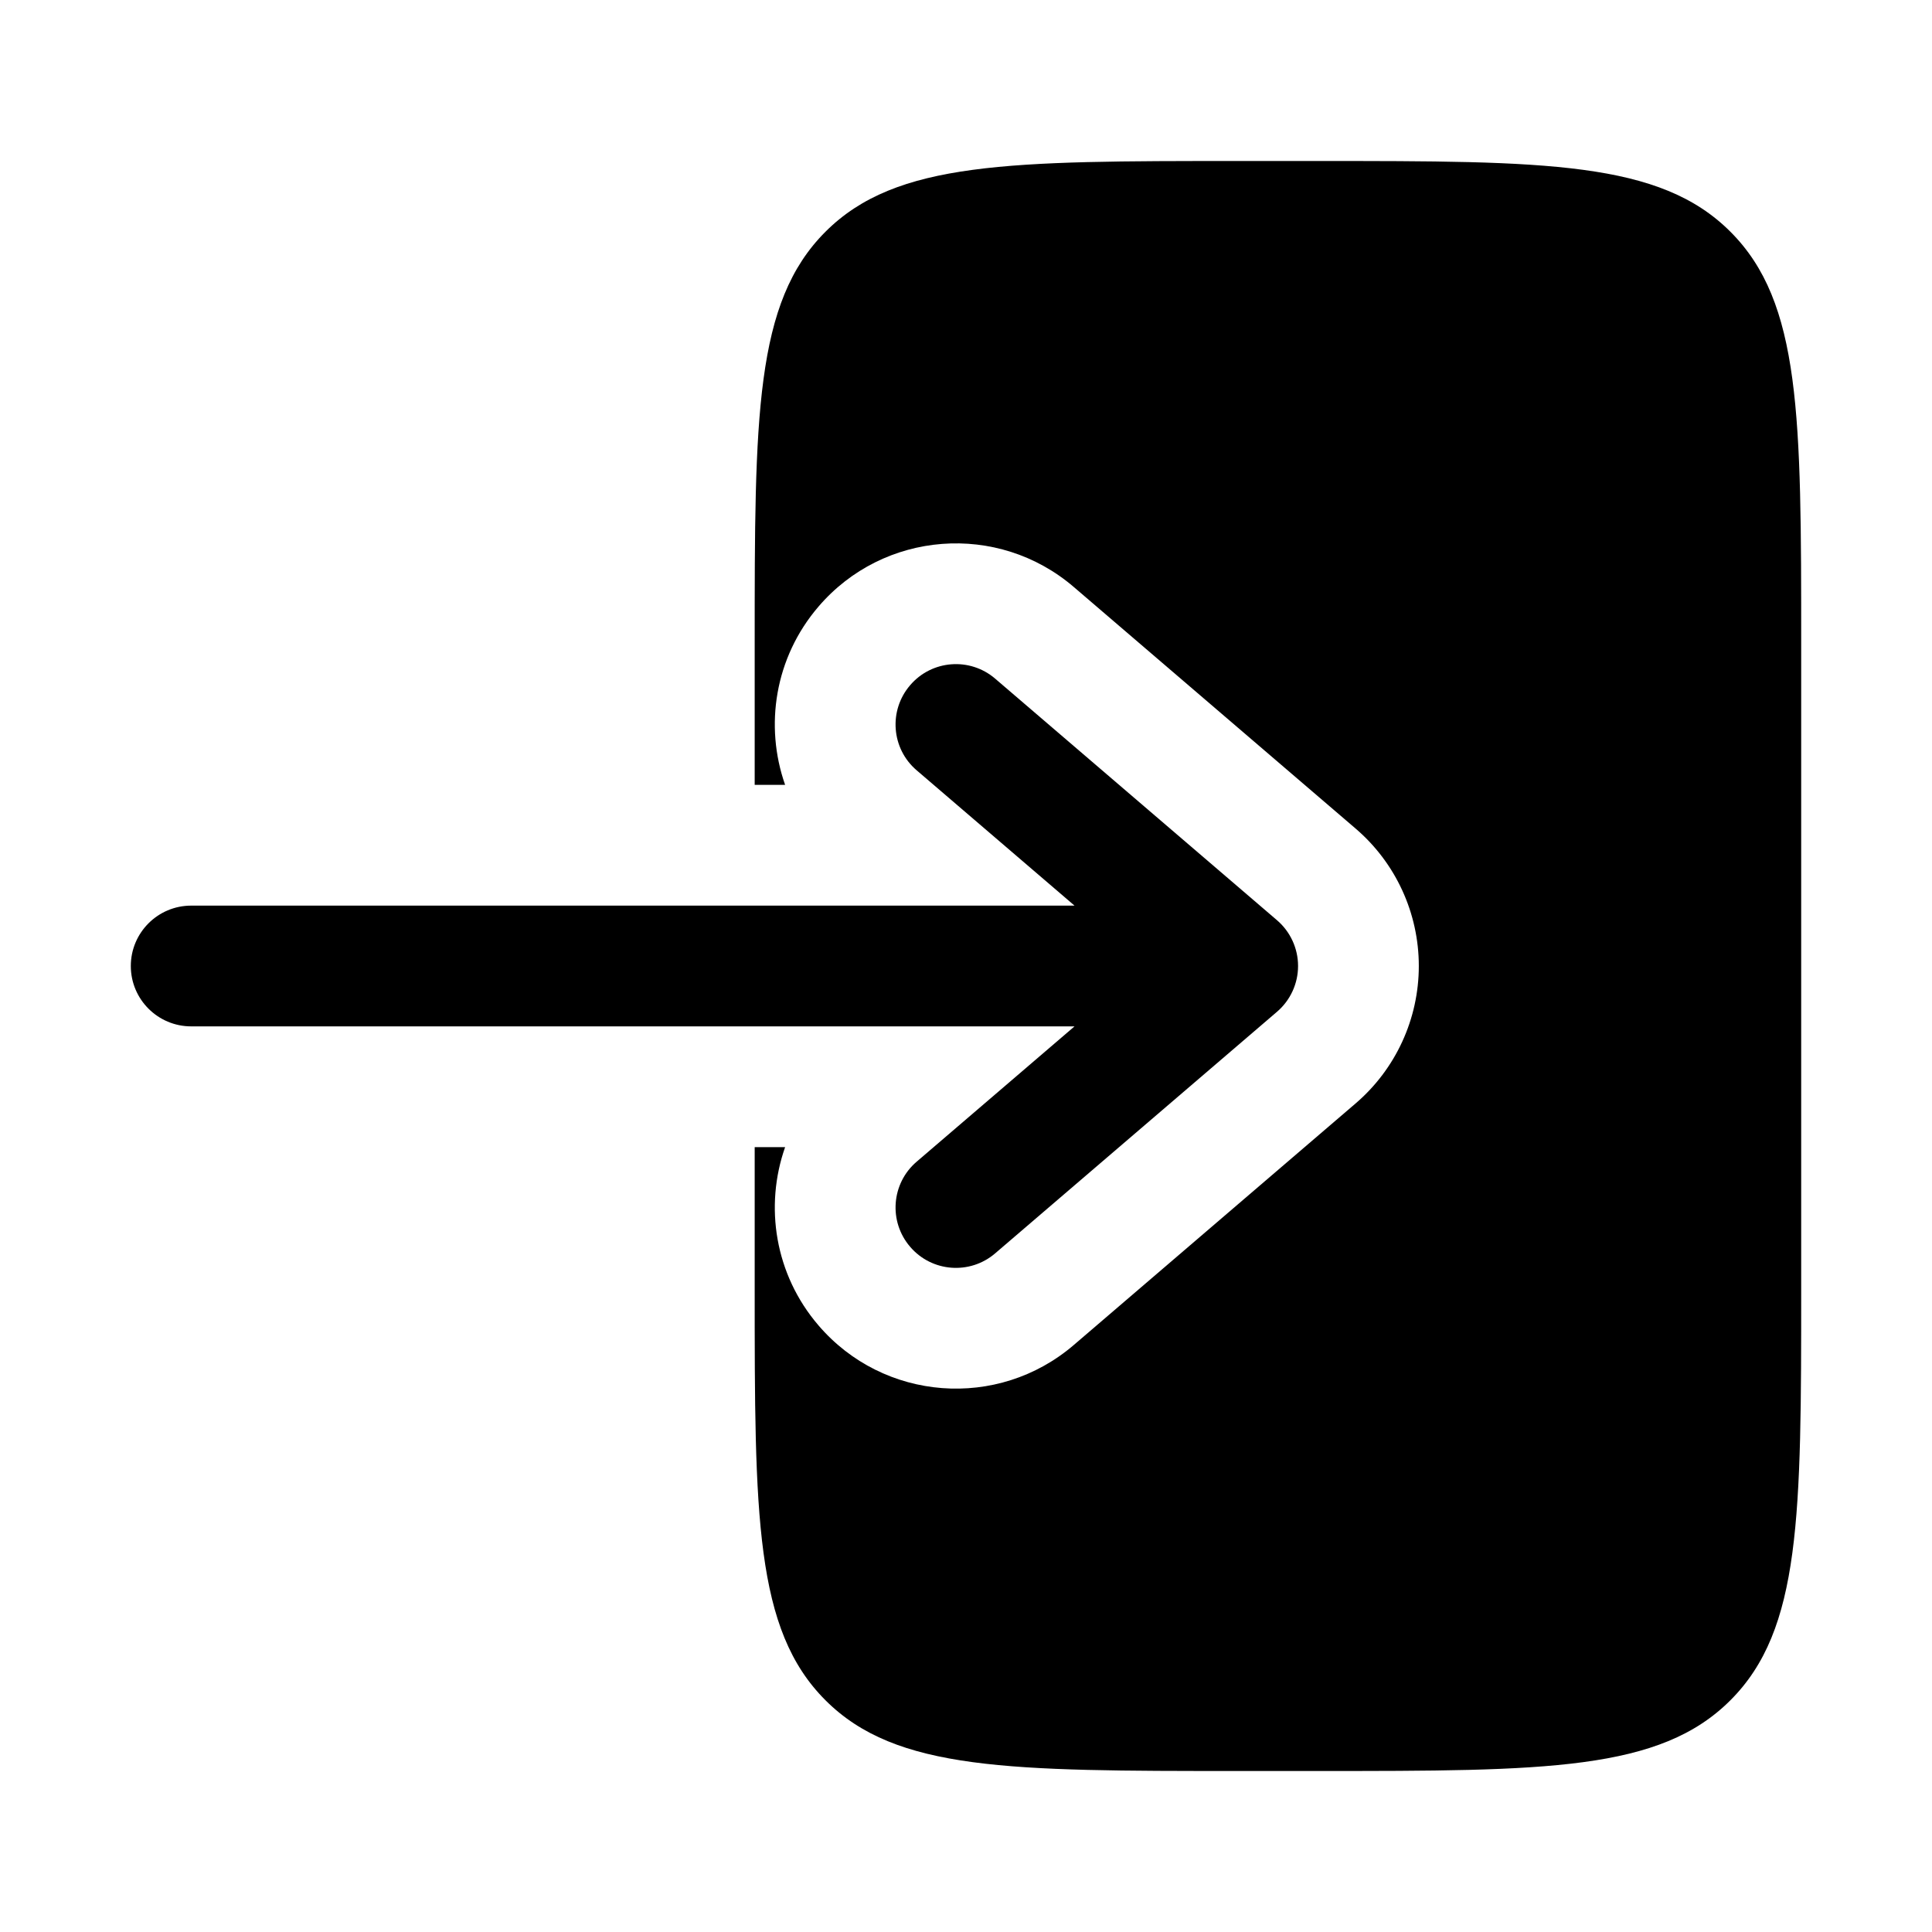 <svg width="24" height="24" viewBox="0 0 24 24" fill="none" xmlns="http://www.w3.org/2000/svg">
<path fill-rule="evenodd" clip-rule="evenodd" d="M1.625 12C1.625 12.414 1.961 12.75 2.375 12.75L13.348 12.75L11.387 14.431C11.072 14.7 11.036 15.174 11.306 15.488C11.575 15.803 12.049 15.839 12.363 15.569L15.863 12.569C16.029 12.427 16.125 12.219 16.125 12C16.125 11.781 16.029 11.573 15.863 11.431L12.363 8.431C12.049 8.161 11.575 8.197 11.306 8.512C11.036 8.826 11.072 9.3 11.387 9.569L13.348 11.25L2.375 11.25C1.961 11.25 1.625 11.586 1.625 12Z" fill="#000000"/>
<path d="M9.375 9.75L9.753 9.75C9.495 9.016 9.624 8.169 10.167 7.536C10.975 6.592 12.396 6.483 13.339 7.292L16.839 10.292C17.338 10.719 17.625 11.343 17.625 12C17.625 12.657 17.338 13.281 16.839 13.708L13.339 16.708C12.396 17.517 10.975 17.408 10.167 16.464C9.624 15.831 9.495 14.984 9.753 14.25L9.375 14.25L9.375 16C9.375 18.828 9.375 20.243 10.254 21.121C11.132 22 12.547 22 15.375 22L16.375 22C19.203 22 20.618 22 21.496 21.121C22.375 20.243 22.375 18.828 22.375 16L22.375 8C22.375 5.172 22.375 3.757 21.496 2.879C20.618 2 19.203 2 16.375 2L15.375 2C12.547 2 11.132 2 10.254 2.879C9.375 3.757 9.375 5.172 9.375 8L9.375 9.75Z" fill="#000000"/>
</svg>